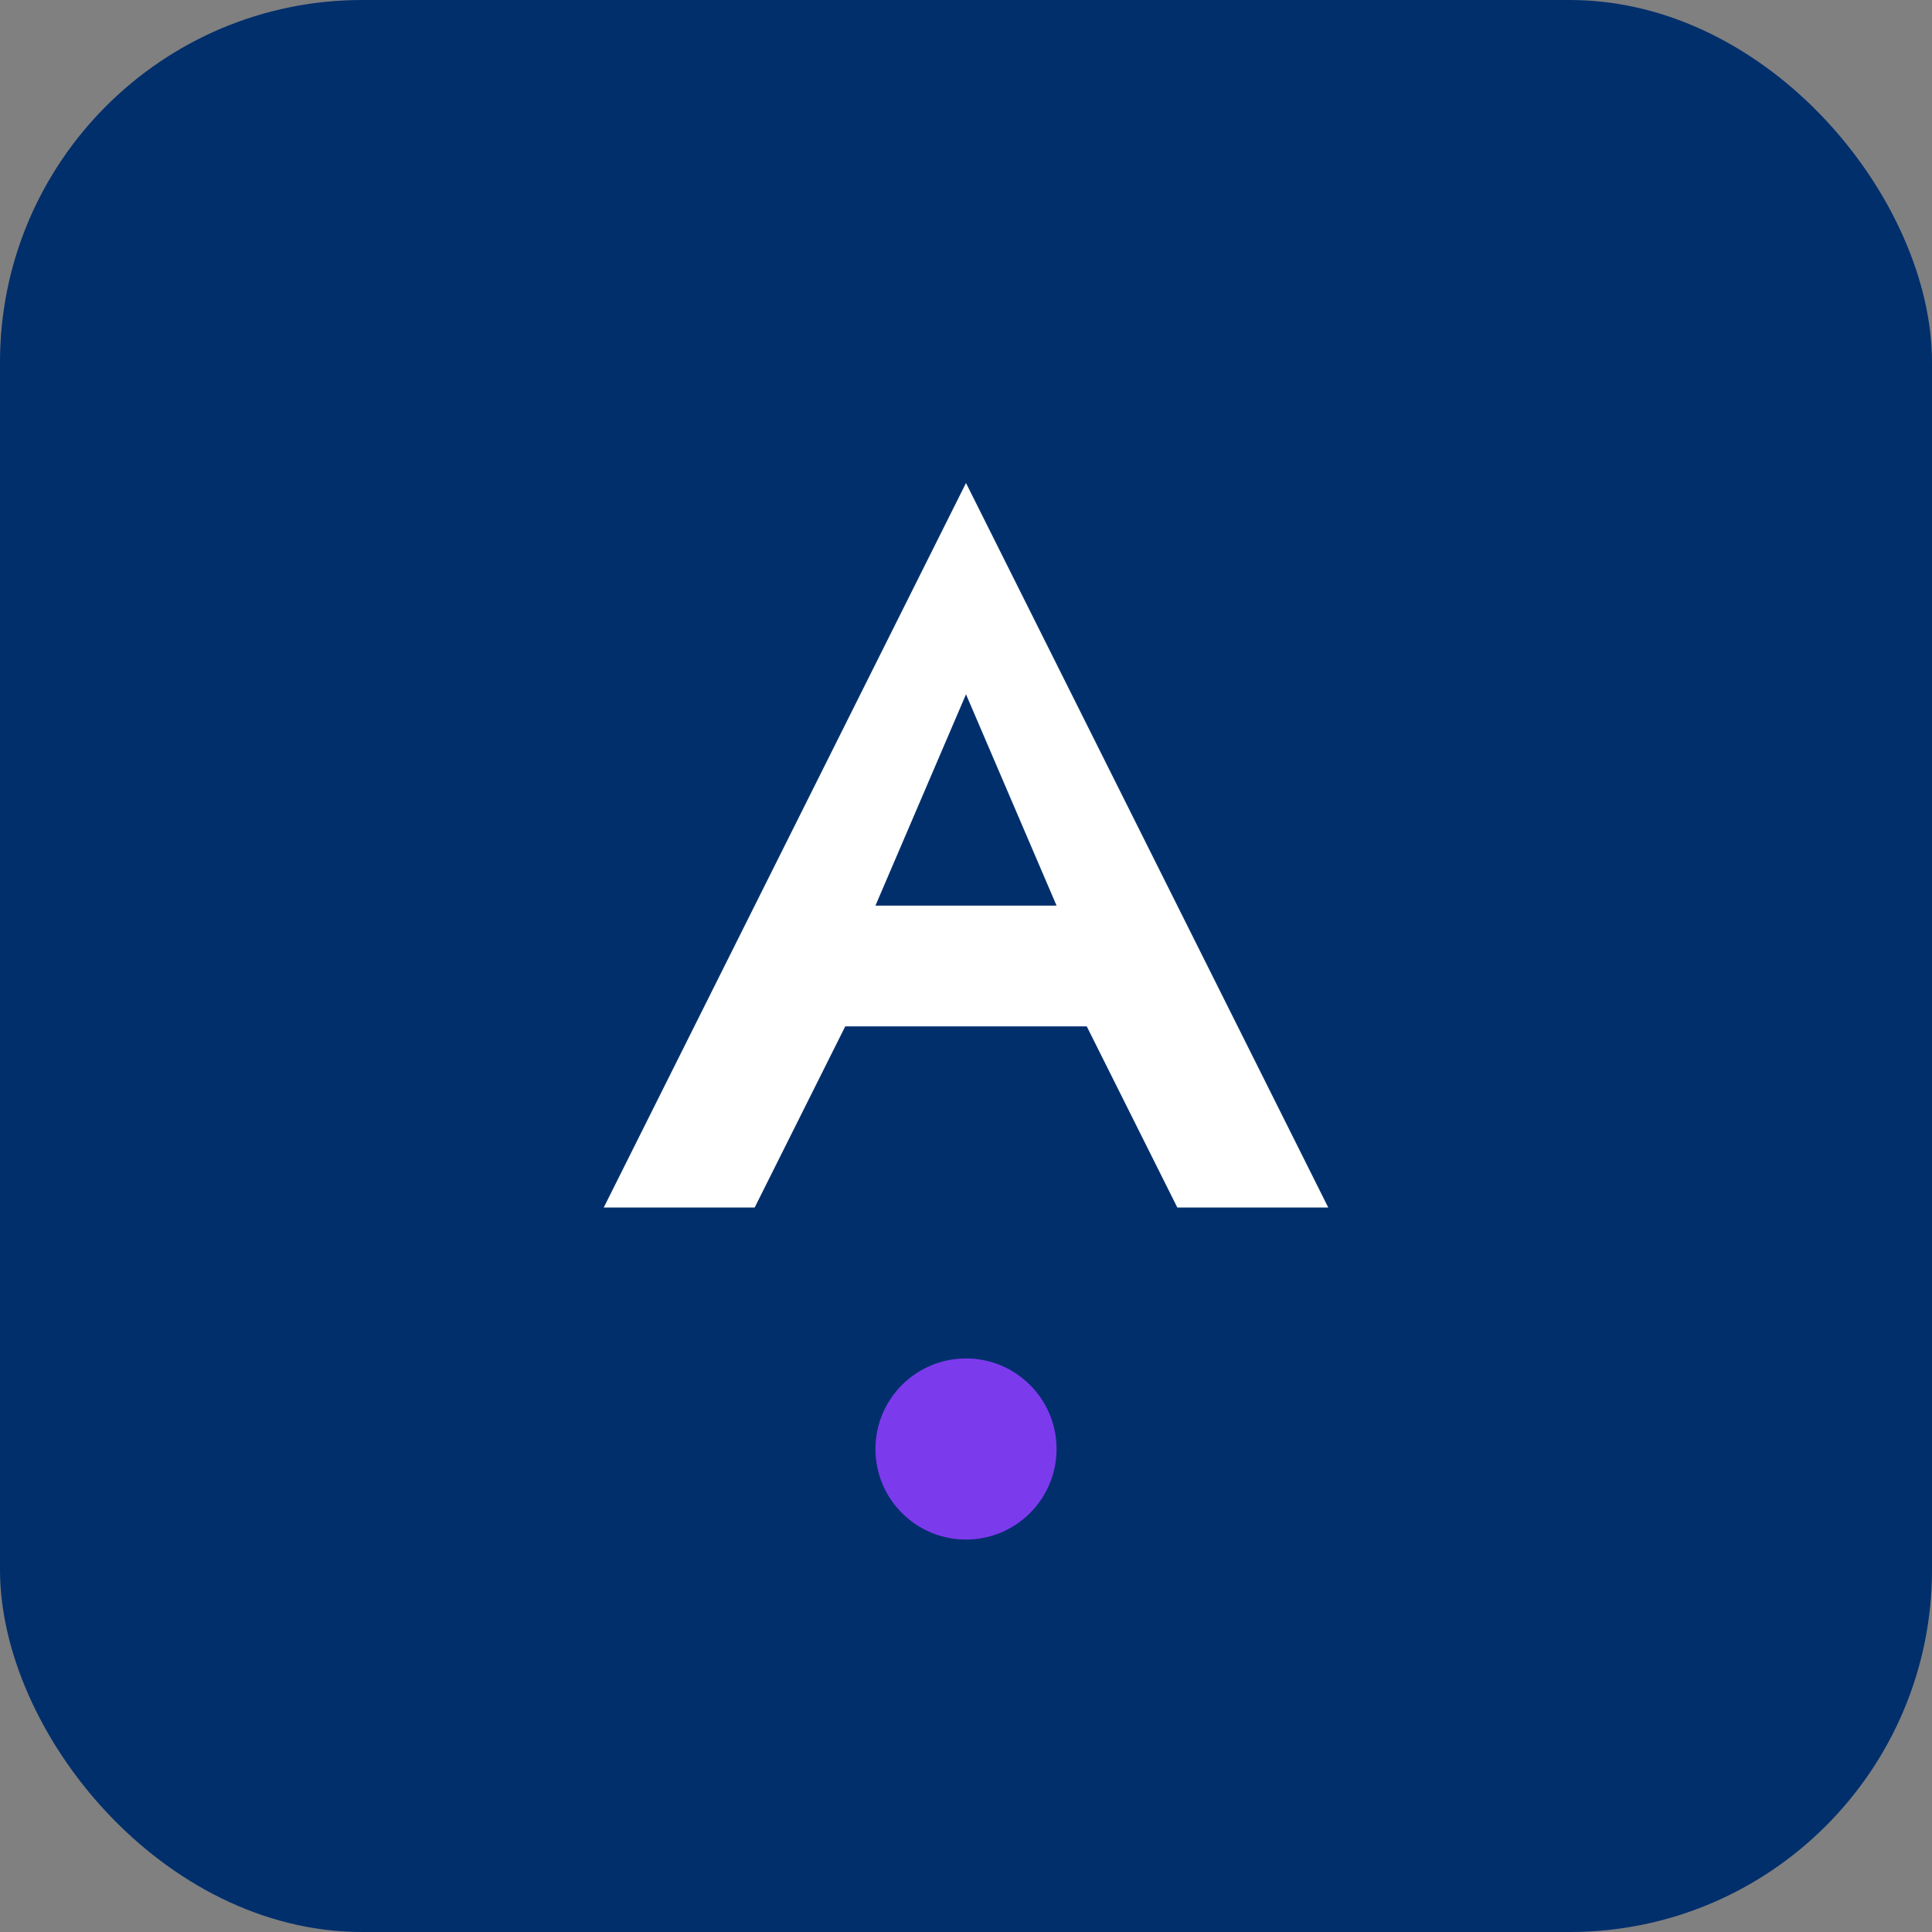 <svg xmlns="http://www.w3.org/2000/svg" viewBox="0 0 32 32" fill="none">
  <rect x="0" y="0" width="32" height="32" fill="#808080" stroke="none"/>
  <rect width="32" height="32" rx="6" fill="#002F6C"/>
  <path d="M16 8L10 20h2.5l1.5-3h4l1.5 3H22L16 8zm0 3.5l1.5 3.5h-3l1.5-3.5z" fill="white"/>
  <circle cx="16" cy="24" r="1.5" fill="#7C3AED"/>
</svg>

